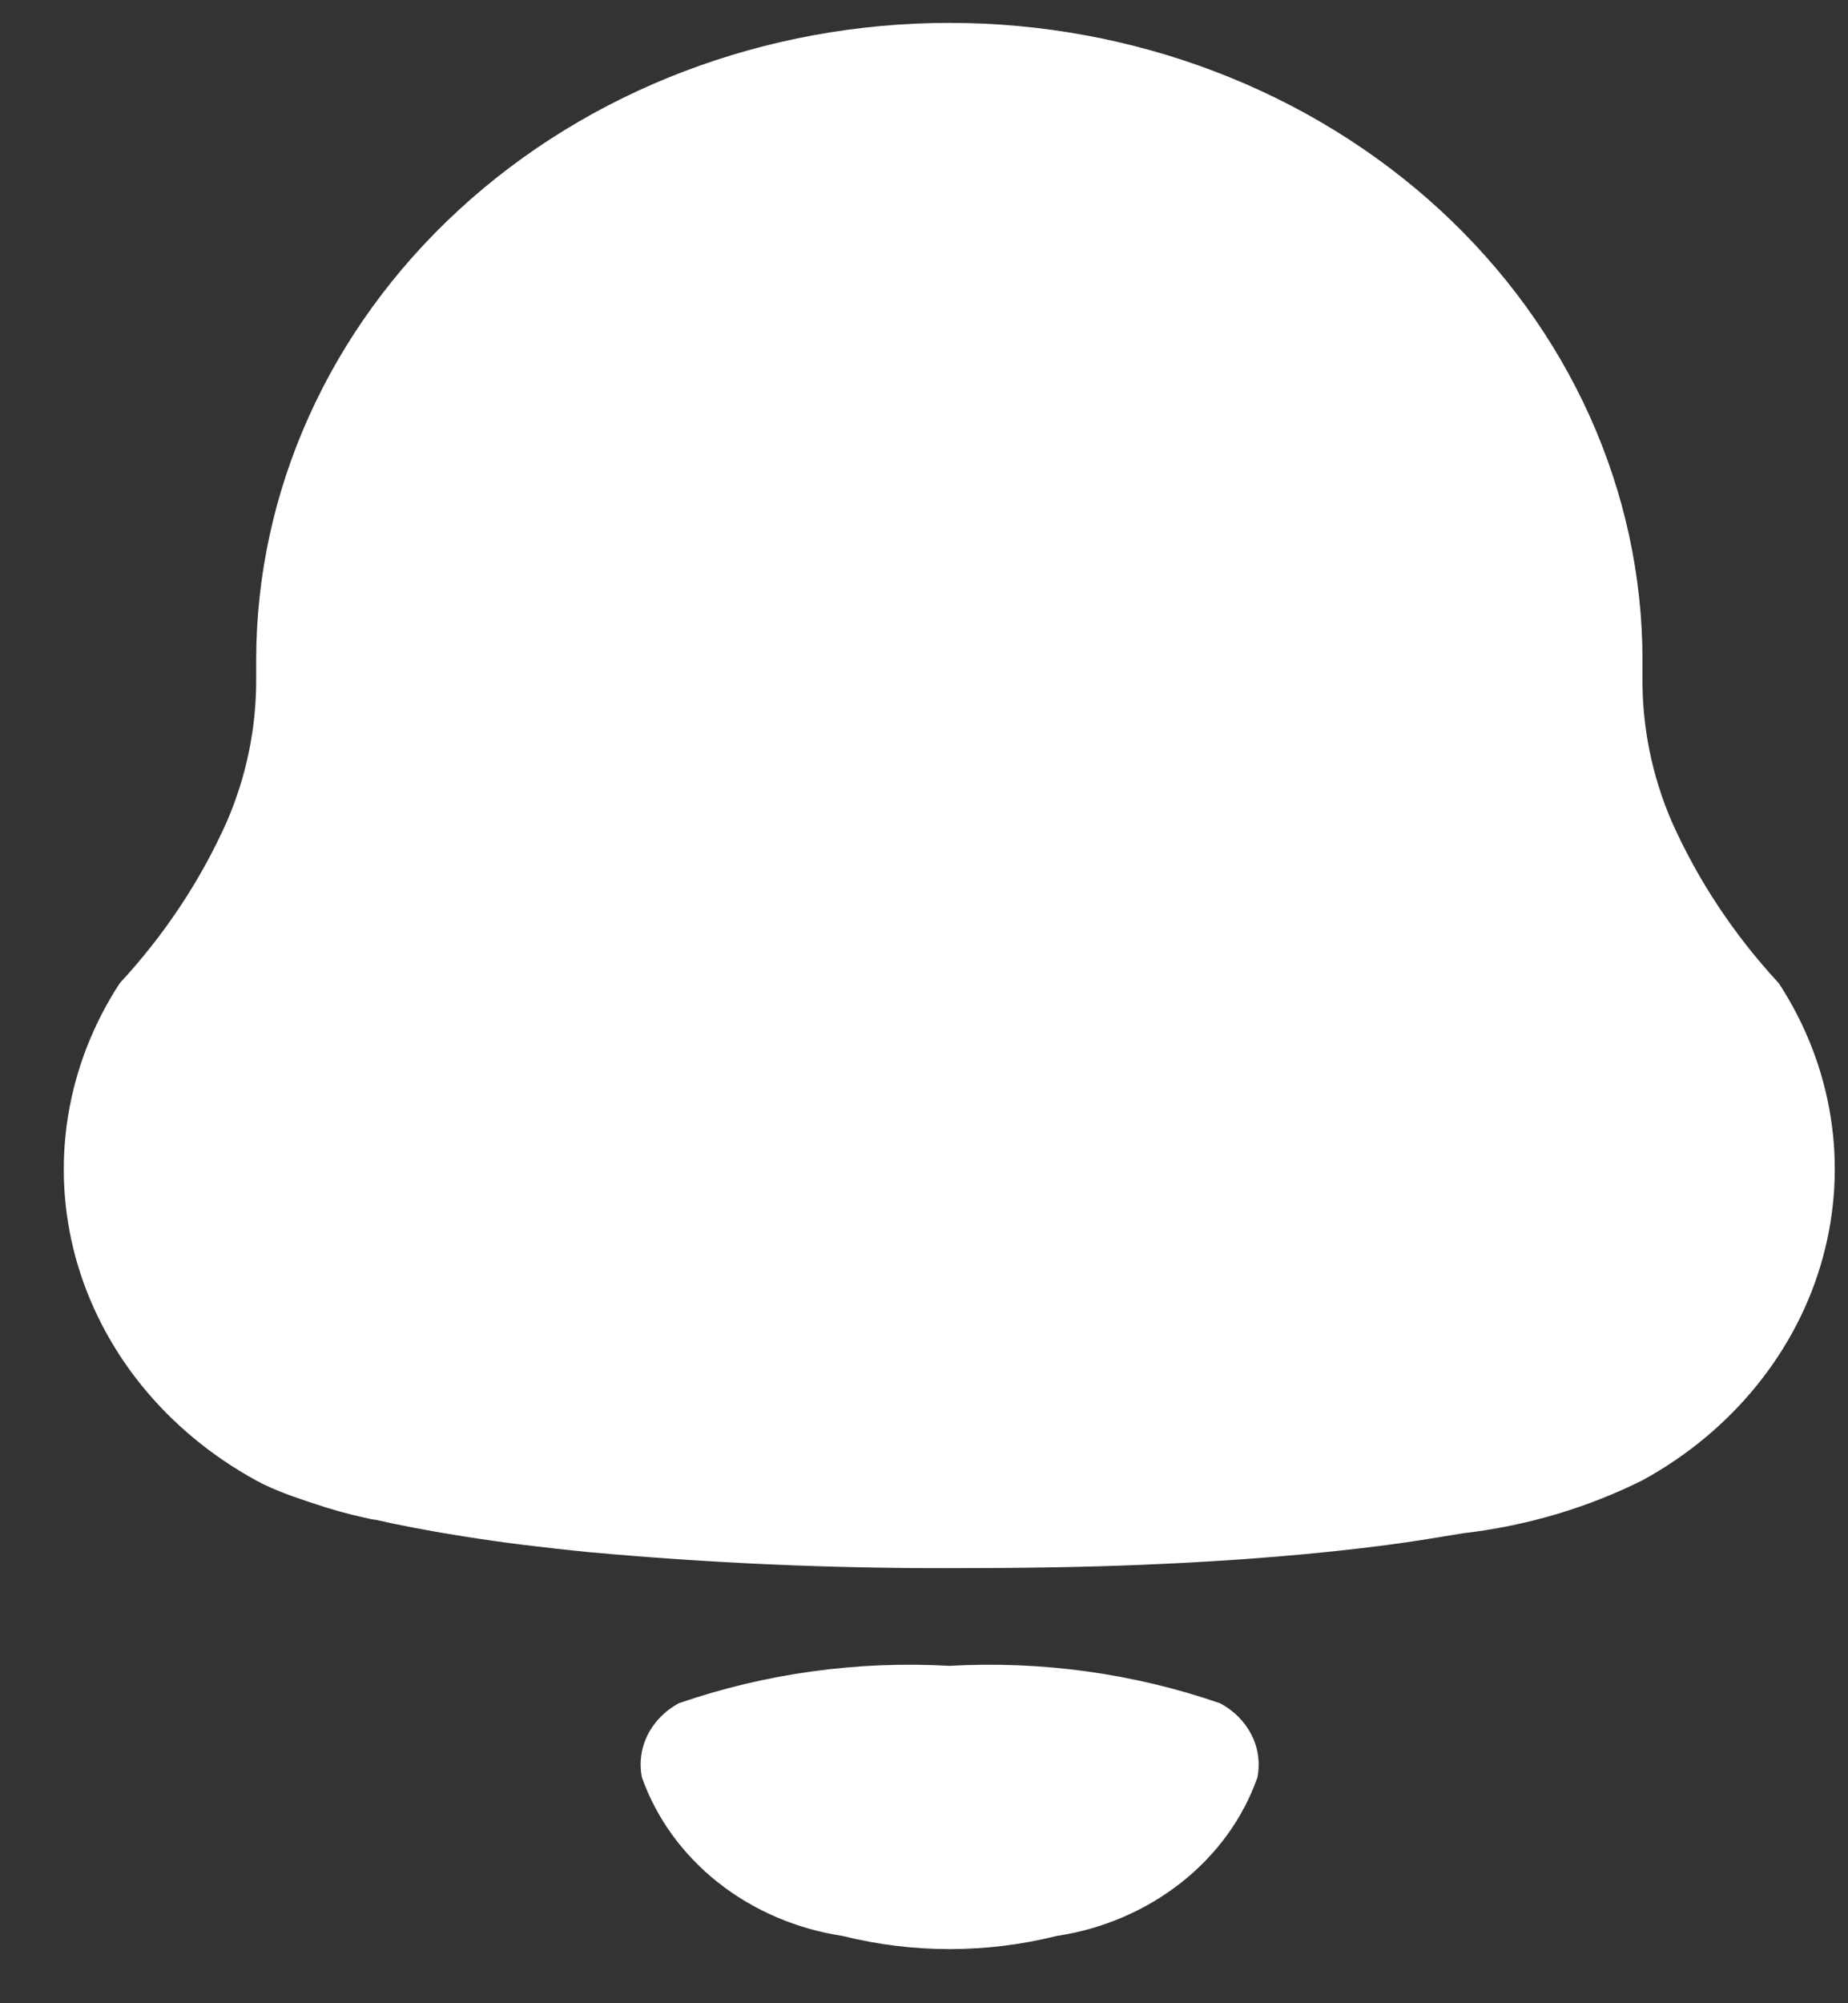 <svg width="24" height="26" viewBox="0 0 24 26" fill="none" xmlns="http://www.w3.org/2000/svg">
<rect x="0" y="0" width="24" height="26" fill="#333333" stroke="none"/>
<path d="M23.102 12.762C22.52 12.134 22.051 11.426 21.711 10.664C21.455 10.07 21.326 9.437 21.331 8.798V8.568C21.331 6.374 20.383 4.27 18.695 2.719C17.006 1.168 14.717 0.297 12.33 0.297C9.942 0.297 7.652 1.168 5.964 2.72C4.275 4.271 3.327 6.376 3.327 8.57V8.802C3.331 9.437 3.203 10.067 2.949 10.657C2.609 11.422 2.138 12.132 1.555 12.761C1.209 13.291 0.981 13.879 0.883 14.49C0.785 15.102 0.819 15.725 0.983 16.325C1.148 16.924 1.439 17.488 1.841 17.984C2.243 18.48 2.748 18.898 3.325 19.214C3.332 19.219 3.339 19.223 3.347 19.225L3.408 19.258C3.558 19.33 3.712 19.392 3.871 19.445C3.932 19.467 4.001 19.49 4.076 19.514C4.292 19.588 4.512 19.649 4.735 19.698C4.778 19.707 4.82 19.718 4.863 19.724H4.873L5.13 19.78C5.31 19.817 5.505 19.854 5.718 19.891L6.049 19.945C6.276 19.981 6.526 20.017 6.793 20.05C7.059 20.083 7.344 20.115 7.649 20.145C9.204 20.287 10.765 20.356 12.328 20.353C13.235 20.353 14.054 20.341 14.797 20.311C16.095 20.259 17.152 20.165 18.009 20.053C18.375 20.005 18.706 19.949 19.001 19.9C19.817 19.806 20.607 19.573 21.33 19.213C21.908 18.897 22.412 18.479 22.814 17.983C23.216 17.488 23.508 16.924 23.672 16.325C23.837 15.726 23.872 15.103 23.774 14.491C23.676 13.88 23.448 13.292 23.102 12.762Z" fill="white"/>
<path d="M15.846 22.107C14.724 21.719 13.526 21.554 12.33 21.621C11.134 21.554 9.936 21.719 8.814 22.107C8.637 22.203 8.496 22.347 8.41 22.519C8.325 22.691 8.299 22.884 8.337 23.07C8.525 23.599 8.867 24.071 9.327 24.434C9.787 24.797 10.347 25.037 10.945 25.127C11.854 25.354 12.812 25.354 13.722 25.127C14.32 25.037 14.88 24.797 15.34 24.434C15.8 24.072 16.143 23.6 16.33 23.07C16.367 22.883 16.341 22.69 16.254 22.518C16.167 22.346 16.025 22.202 15.846 22.107Z" fill="white"/>
</svg>
